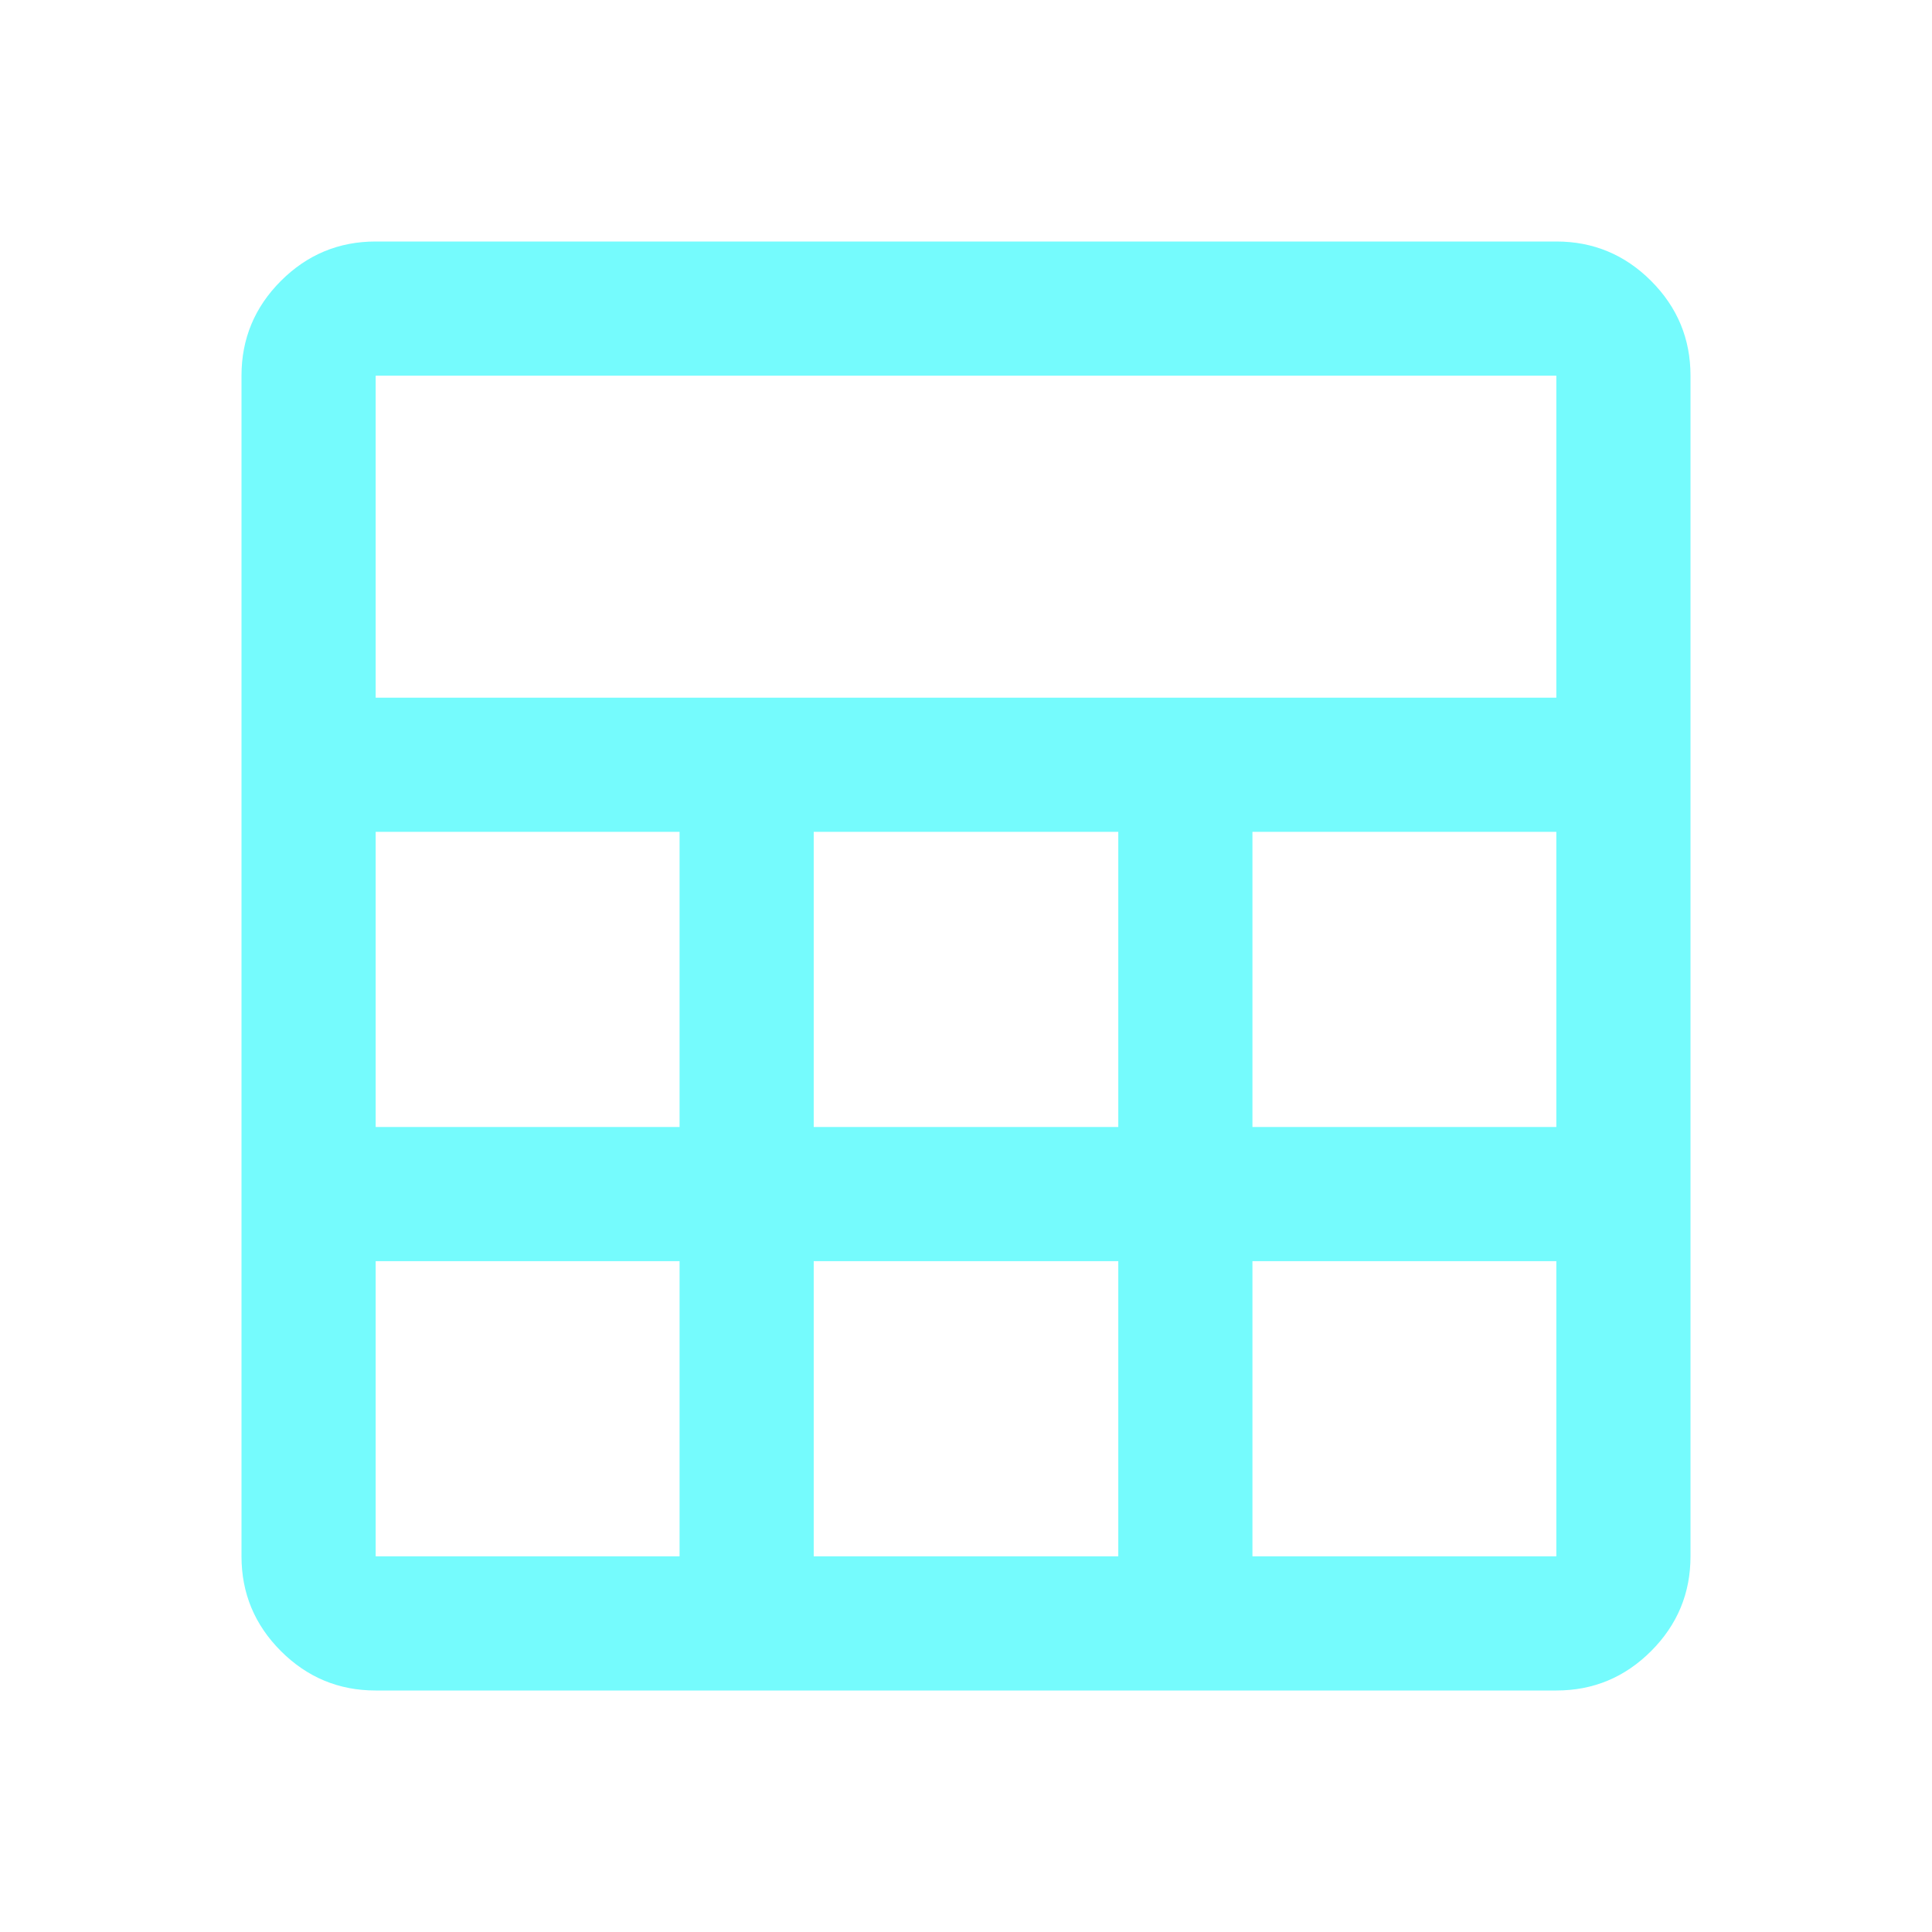 <svg xmlns="http://www.w3.org/2000/svg" height="40px" viewBox="0 -960 960 960" width="40px" fill="#75FBFD"><path d="M120-186.67v-586.66q0-27.5 19.58-47.09Q159.17-840 186.67-840h586.66q27.5 0 47.09 19.58Q840-800.83 840-773.33v586.66q0 27.5-19.58 47.09Q800.83-120 773.33-120H186.67q-27.5 0-47.09-19.58Q120-159.17 120-186.67Zm66.67-426.66h586.66v-160H186.67v160ZM404.33-400h151.34v-146.67H404.33V-400Zm0 213.33h151.34v-146.66H404.33v146.66ZM186.67-400h151v-146.67h-151V-400Zm435.66 0h151v-146.67h-151V-400ZM186.67-186.67h151v-146.66h-151v146.66Zm435.66 0h151v-146.66h-151v146.66Z"/></svg>